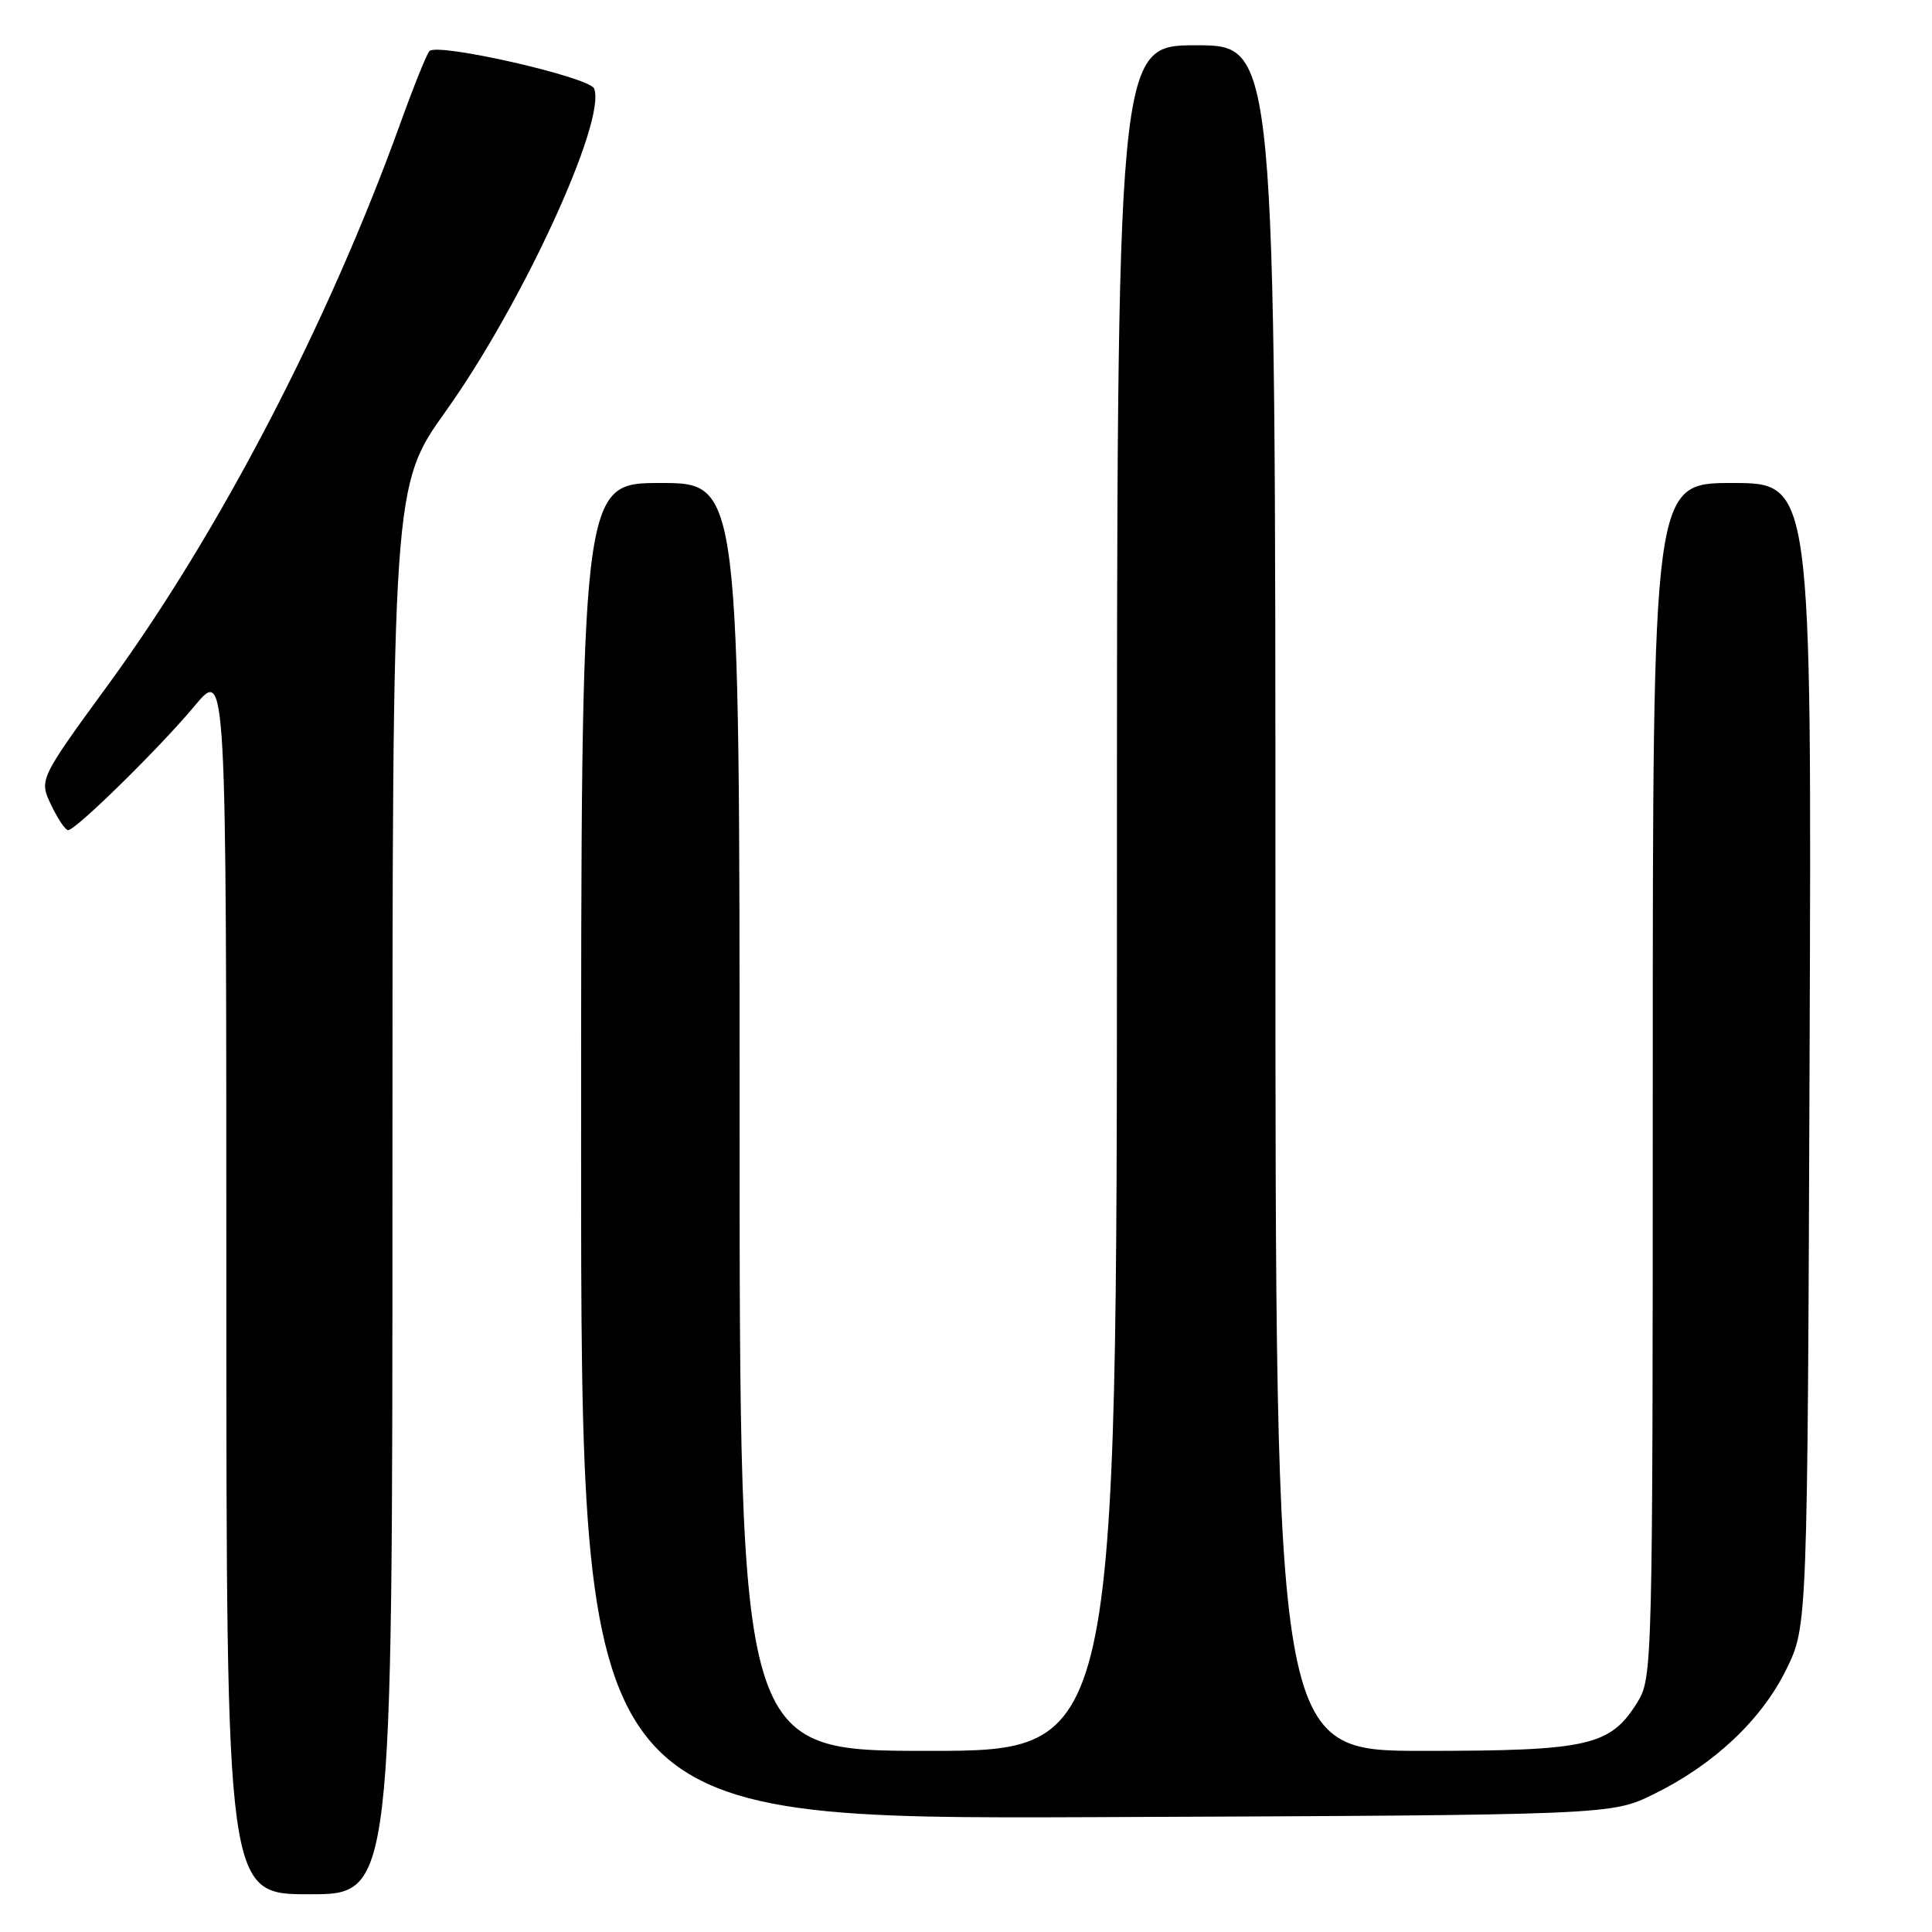 <?xml version="1.0" encoding="UTF-8" standalone="no"?>
<!DOCTYPE svg PUBLIC "-//W3C//DTD SVG 1.1//EN" "http://www.w3.org/Graphics/SVG/1.1/DTD/svg11.dtd" >
<svg xmlns="http://www.w3.org/2000/svg" xmlns:xlink="http://www.w3.org/1999/xlink" version="1.1" viewBox="0 0 256 256">
 <g >
 <path fill="currentColor"
d=" M 52.00 157.69 C 52.00 64.38 52.00 64.38 59.10 54.44 C 69.20 40.28 80.37 16.01 78.73 11.74 C 78.15 10.22 57.94 5.62 56.90 6.77 C 56.53 7.17 54.77 11.55 52.99 16.50 C 43.49 42.80 29.16 70.36 14.57 90.40 C 5.17 103.29 5.17 103.29 6.77 106.65 C 7.65 108.49 8.66 110.00 9.02 110.00 C 10.05 110.00 21.21 99.04 25.82 93.50 C 29.99 88.50 29.99 88.50 29.99 169.75 C 30.00 251.00 30.00 251.00 41.00 251.00 C 52.00 251.00 52.00 251.00 52.00 157.69 Z  M 219.12 237.74 C 227.11 233.82 233.42 227.88 236.69 221.21 C 239.50 215.50 239.50 215.50 239.78 139.75 C 240.06 64.00 240.06 64.00 229.53 64.00 C 219.00 64.00 219.00 64.00 219.00 143.13 C 219.00 220.72 218.96 222.33 216.98 225.53 C 213.38 231.35 210.54 232.00 188.60 232.00 C 169.00 232.00 169.00 232.00 169.00 119.00 C 169.00 6.00 169.00 6.00 158.50 6.00 C 148.00 6.00 148.00 6.00 148.00 119.00 C 148.00 232.00 148.00 232.00 123.00 232.00 C 98.00 232.00 98.00 232.00 98.00 148.00 C 98.00 64.00 98.00 64.00 87.50 64.00 C 77.00 64.00 77.00 64.00 77.00 152.53 C 77.00 241.05 77.00 241.05 145.25 240.78 C 213.50 240.50 213.50 240.50 219.12 237.74 Z "/>
</g>
</svg>